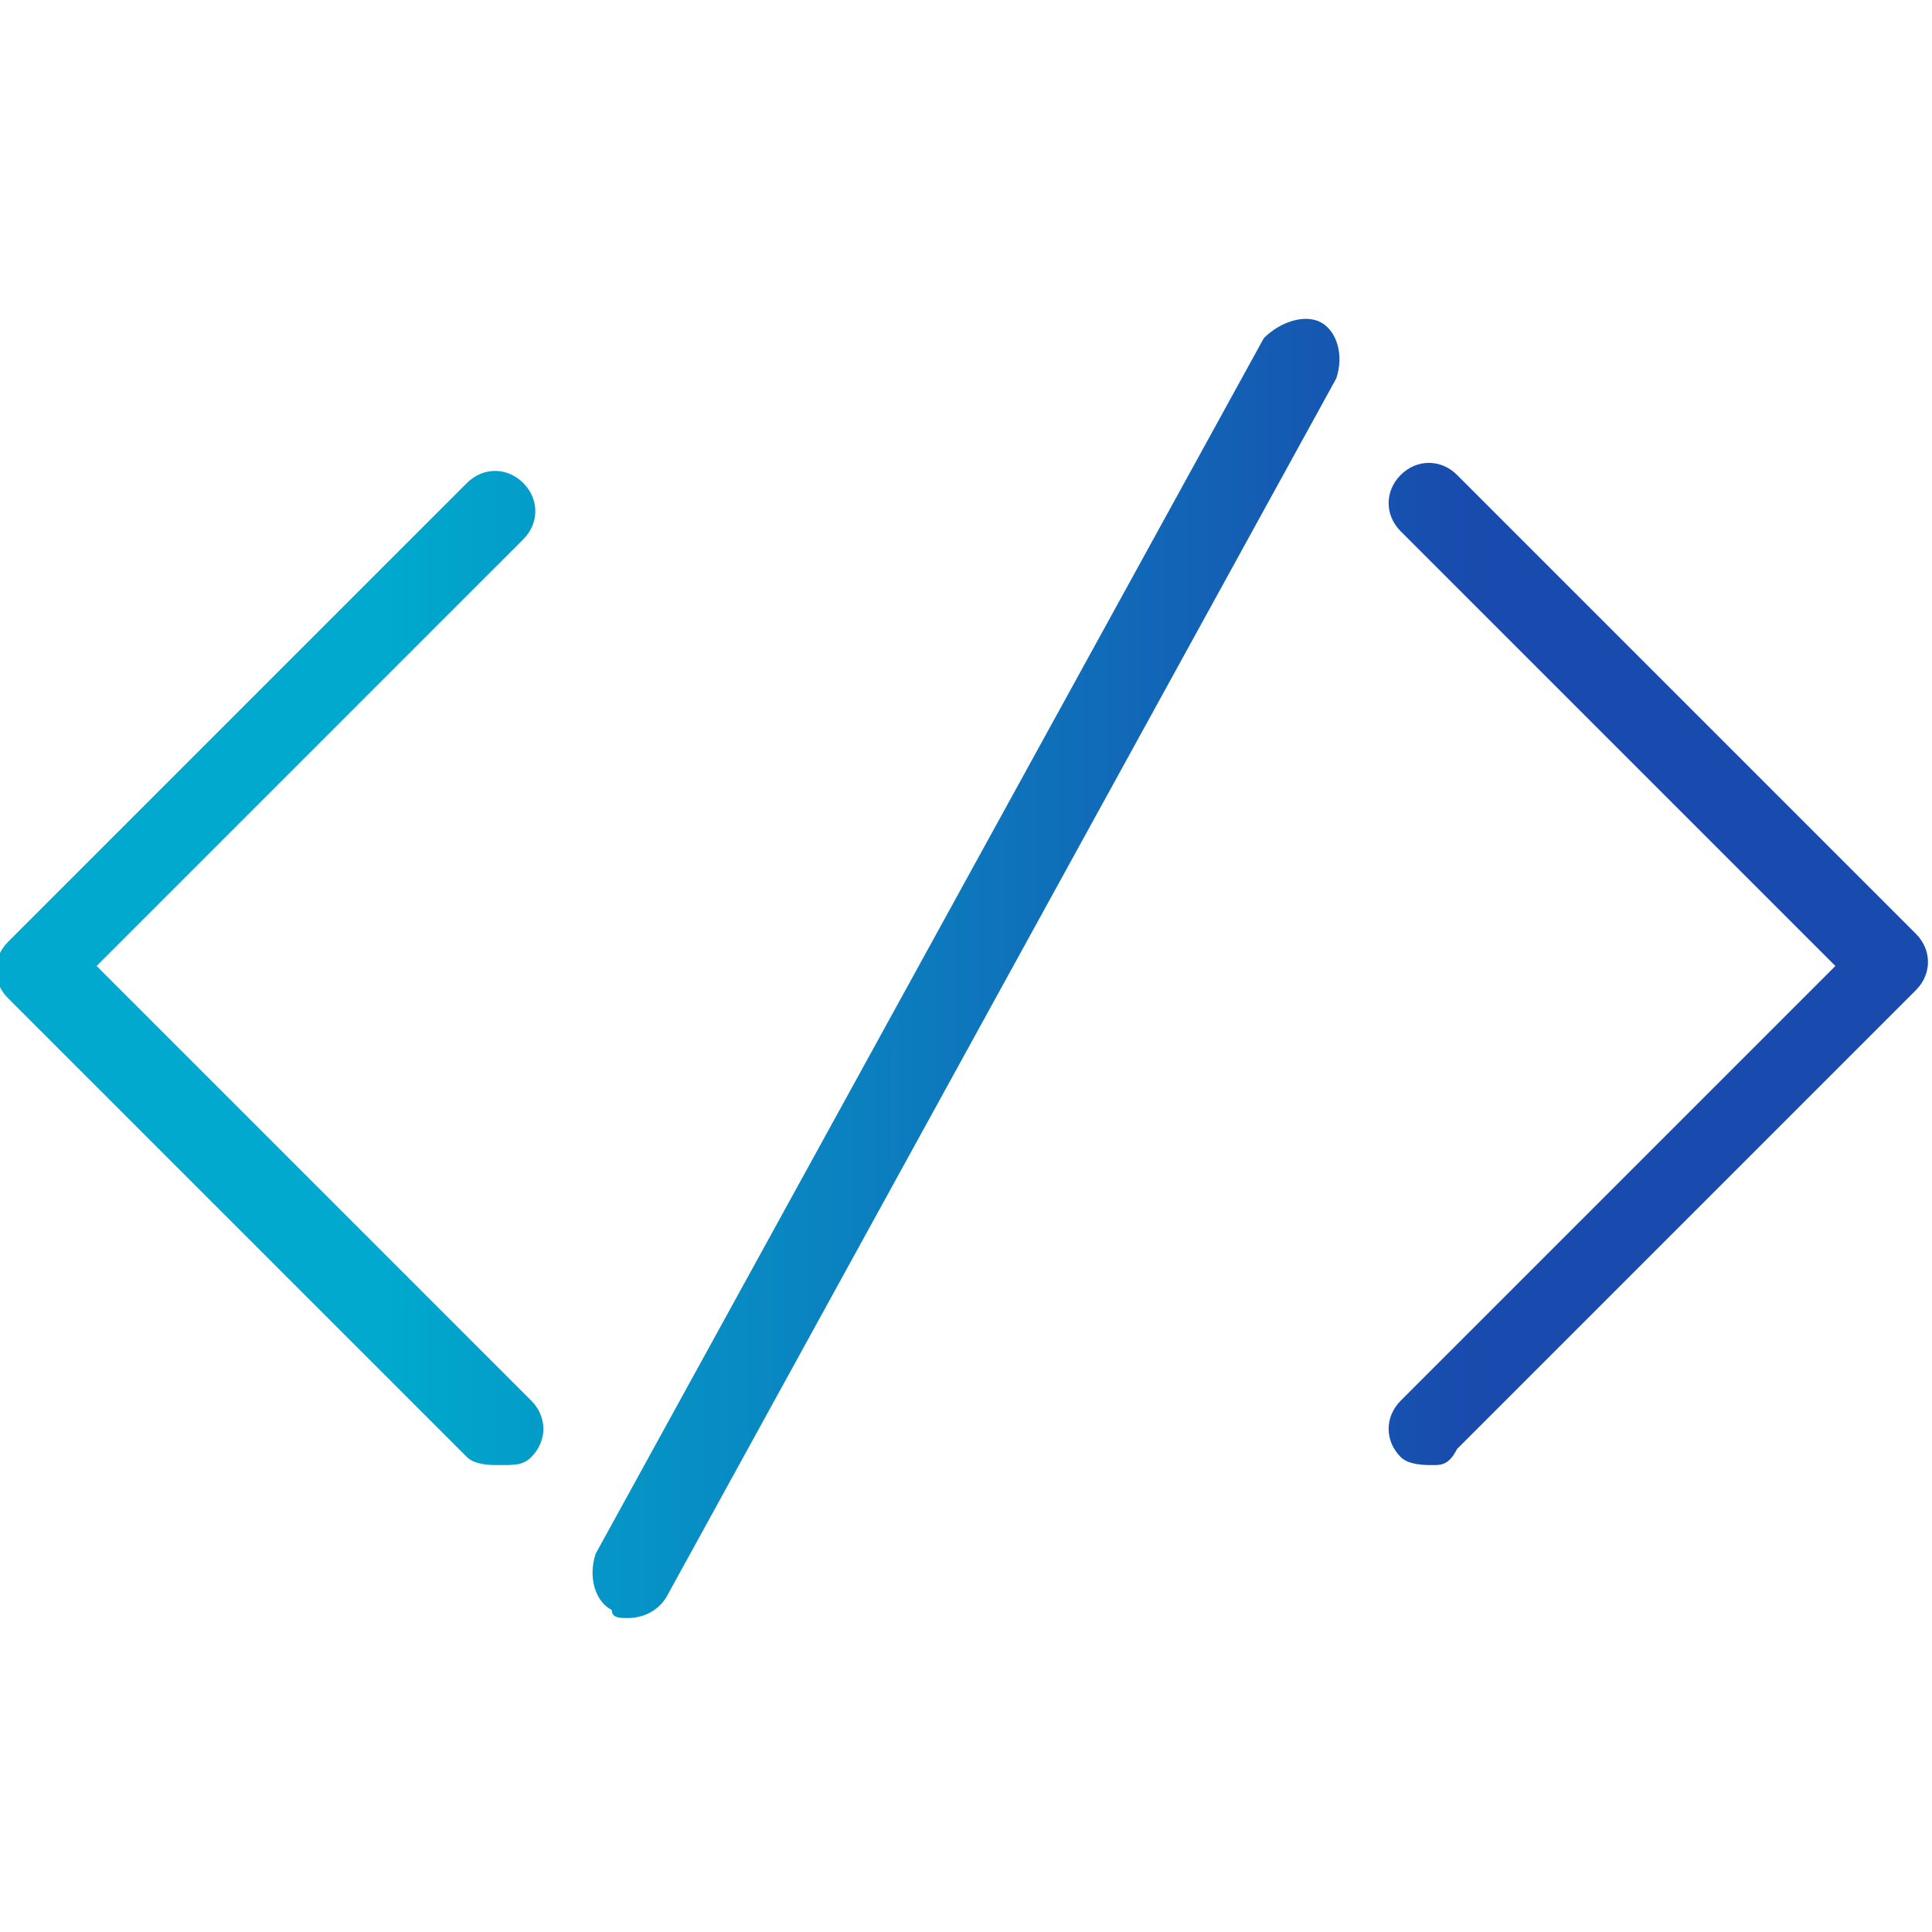 <?xml version="1.0" encoding="utf-8"?>
<!-- Generator: Adobe Illustrator 22.1.0, SVG Export Plug-In . SVG Version: 6.00 Build 0)  -->
<svg version="1.1" id="Layer_1" xmlns="http://www.w3.org/2000/svg" xmlns:xlink="http://www.w3.org/1999/xlink" x="0px" y="0px"
	 viewBox="0 0 24 24" style="enable-background:new 0 0 24 24;" xml:space="preserve">
<style type="text/css">
	.st0{fill:url(#SVGID_1_);}
	.st1{fill:url(#SVGID_2_);}
	.st2{fill:url(#SVGID_3_);}
</style>
<g>
	<g>
		<linearGradient id="SVGID_1_" gradientUnits="userSpaceOnUse" x1="0.258" y1="12" x2="22.938" y2="12">
			<stop  offset="0.2" style="stop-color:#00A9CD"/>
			<stop  offset="0.8" style="stop-color:#194AAD"/>
		</linearGradient>
		<path class="st0" d="M6.2,18.2c-0.1,0-0.3,0-0.4-0.1l-5.7-5.7c-0.2-0.2-0.2-0.5,0-0.7l5.7-5.7c0.2-0.2,0.5-0.2,0.7,0
			c0.2,0.2,0.2,0.5,0,0.7L1.2,12l5.4,5.4c0.2,0.2,0.2,0.5,0,0.7C6.5,18.2,6.4,18.2,6.2,18.2z"/>
	</g>
	<g>
		<linearGradient id="SVGID_2_" gradientUnits="userSpaceOnUse" x1="0.258" y1="12" x2="22.938" y2="12">
			<stop  offset="0.2" style="stop-color:#00A9CD"/>
			<stop  offset="0.8" style="stop-color:#194AAD"/>
		</linearGradient>
		<path class="st1" d="M17.8,18.2c-0.1,0-0.3,0-0.4-0.1c-0.2-0.2-0.2-0.5,0-0.7l5.4-5.4l-5.4-5.4c-0.2-0.2-0.2-0.5,0-0.7
			c0.2-0.2,0.5-0.2,0.7,0l5.7,5.7c0.2,0.2,0.2,0.5,0,0.7l-5.7,5.7C18,18.2,17.9,18.2,17.8,18.2z"/>
	</g>
	<g>
		<linearGradient id="SVGID_3_" gradientUnits="userSpaceOnUse" x1="0.258" y1="12" x2="22.938" y2="12">
			<stop  offset="0.2" style="stop-color:#00A9CD"/>
			<stop  offset="0.8" style="stop-color:#194AAD"/>
		</linearGradient>
		<path class="st2" d="M7.8,20.1c-0.1,0-0.2,0-0.2-0.1c-0.2-0.1-0.3-0.4-0.2-0.7l8.3-15.1C15.9,4,16.2,3.9,16.4,4
			c0.2,0.1,0.3,0.4,0.2,0.7L8.3,19.8C8.2,20,8,20.1,7.8,20.1z"/>
	</g>
</g>
</svg>
